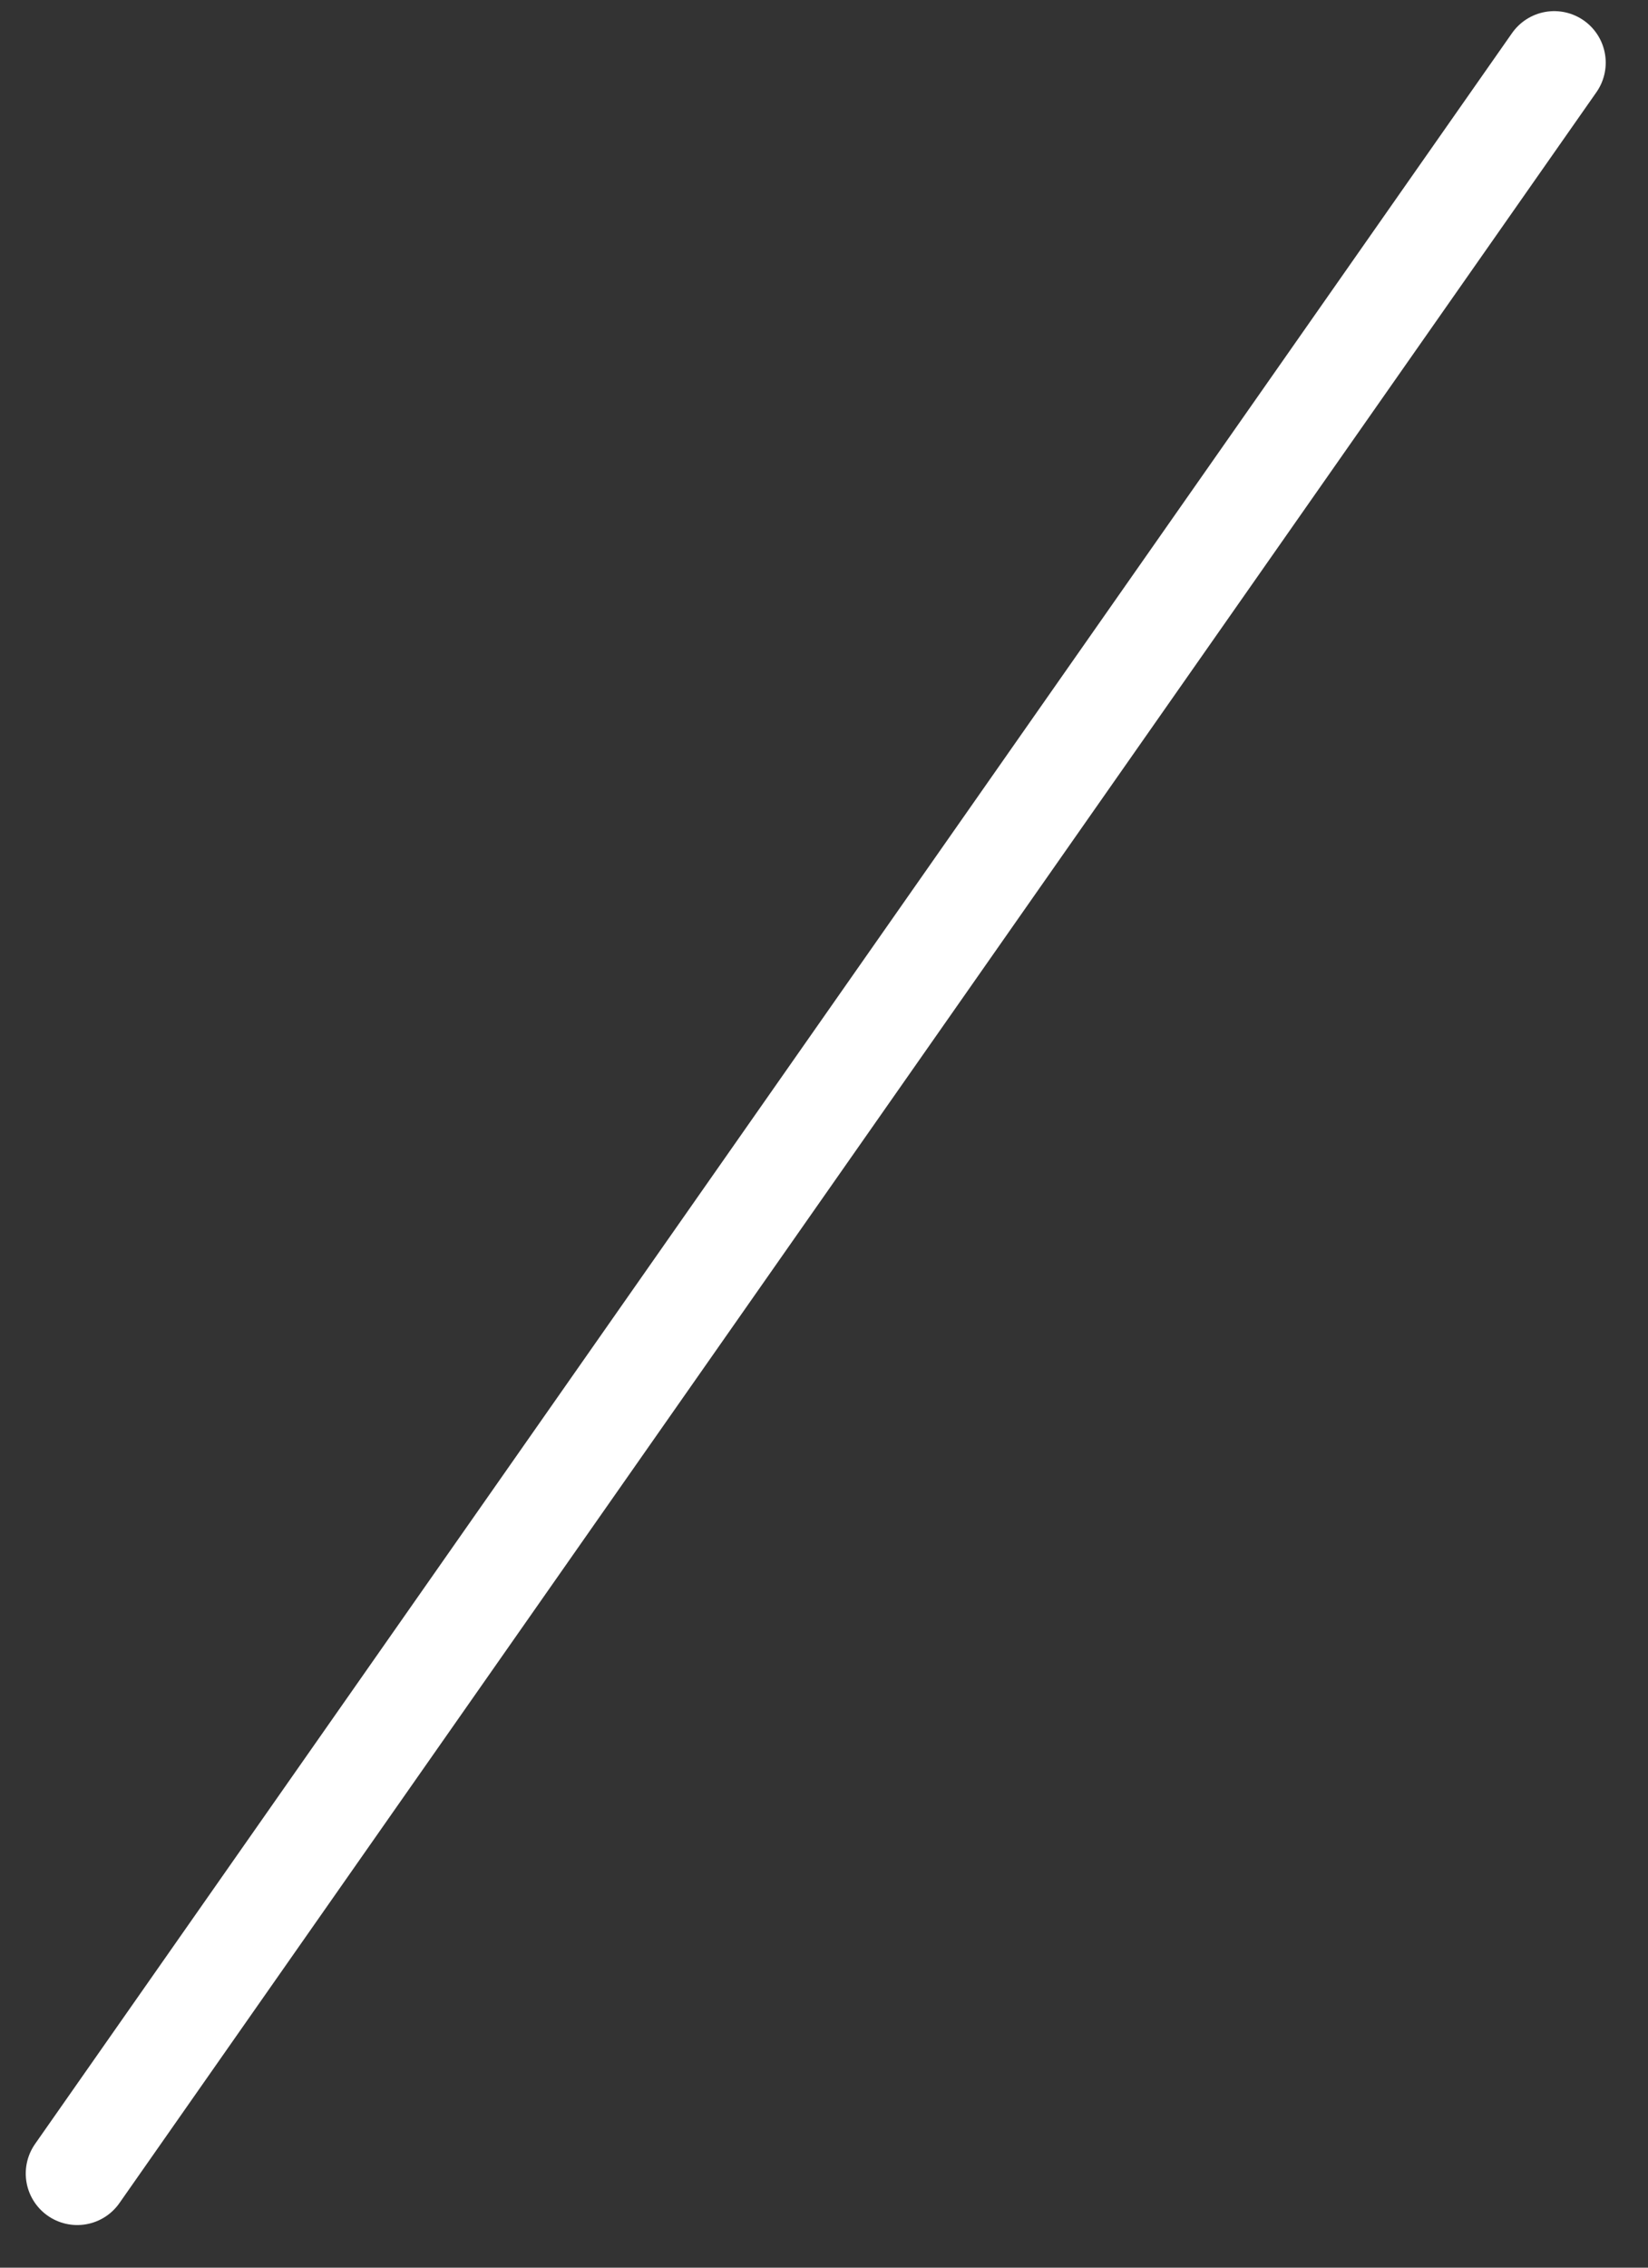 <svg width="32" height="44" viewBox="0 0 32 44" fill="none" xmlns="http://www.w3.org/2000/svg">
<rect x="0" y="0" width="32" height="44" fill="#333333" stroke="none"/>
<path d="M30.179 1.216L1.5 42.173" stroke="white" stroke-width="2" stroke-linecap="round"/>
</svg>
